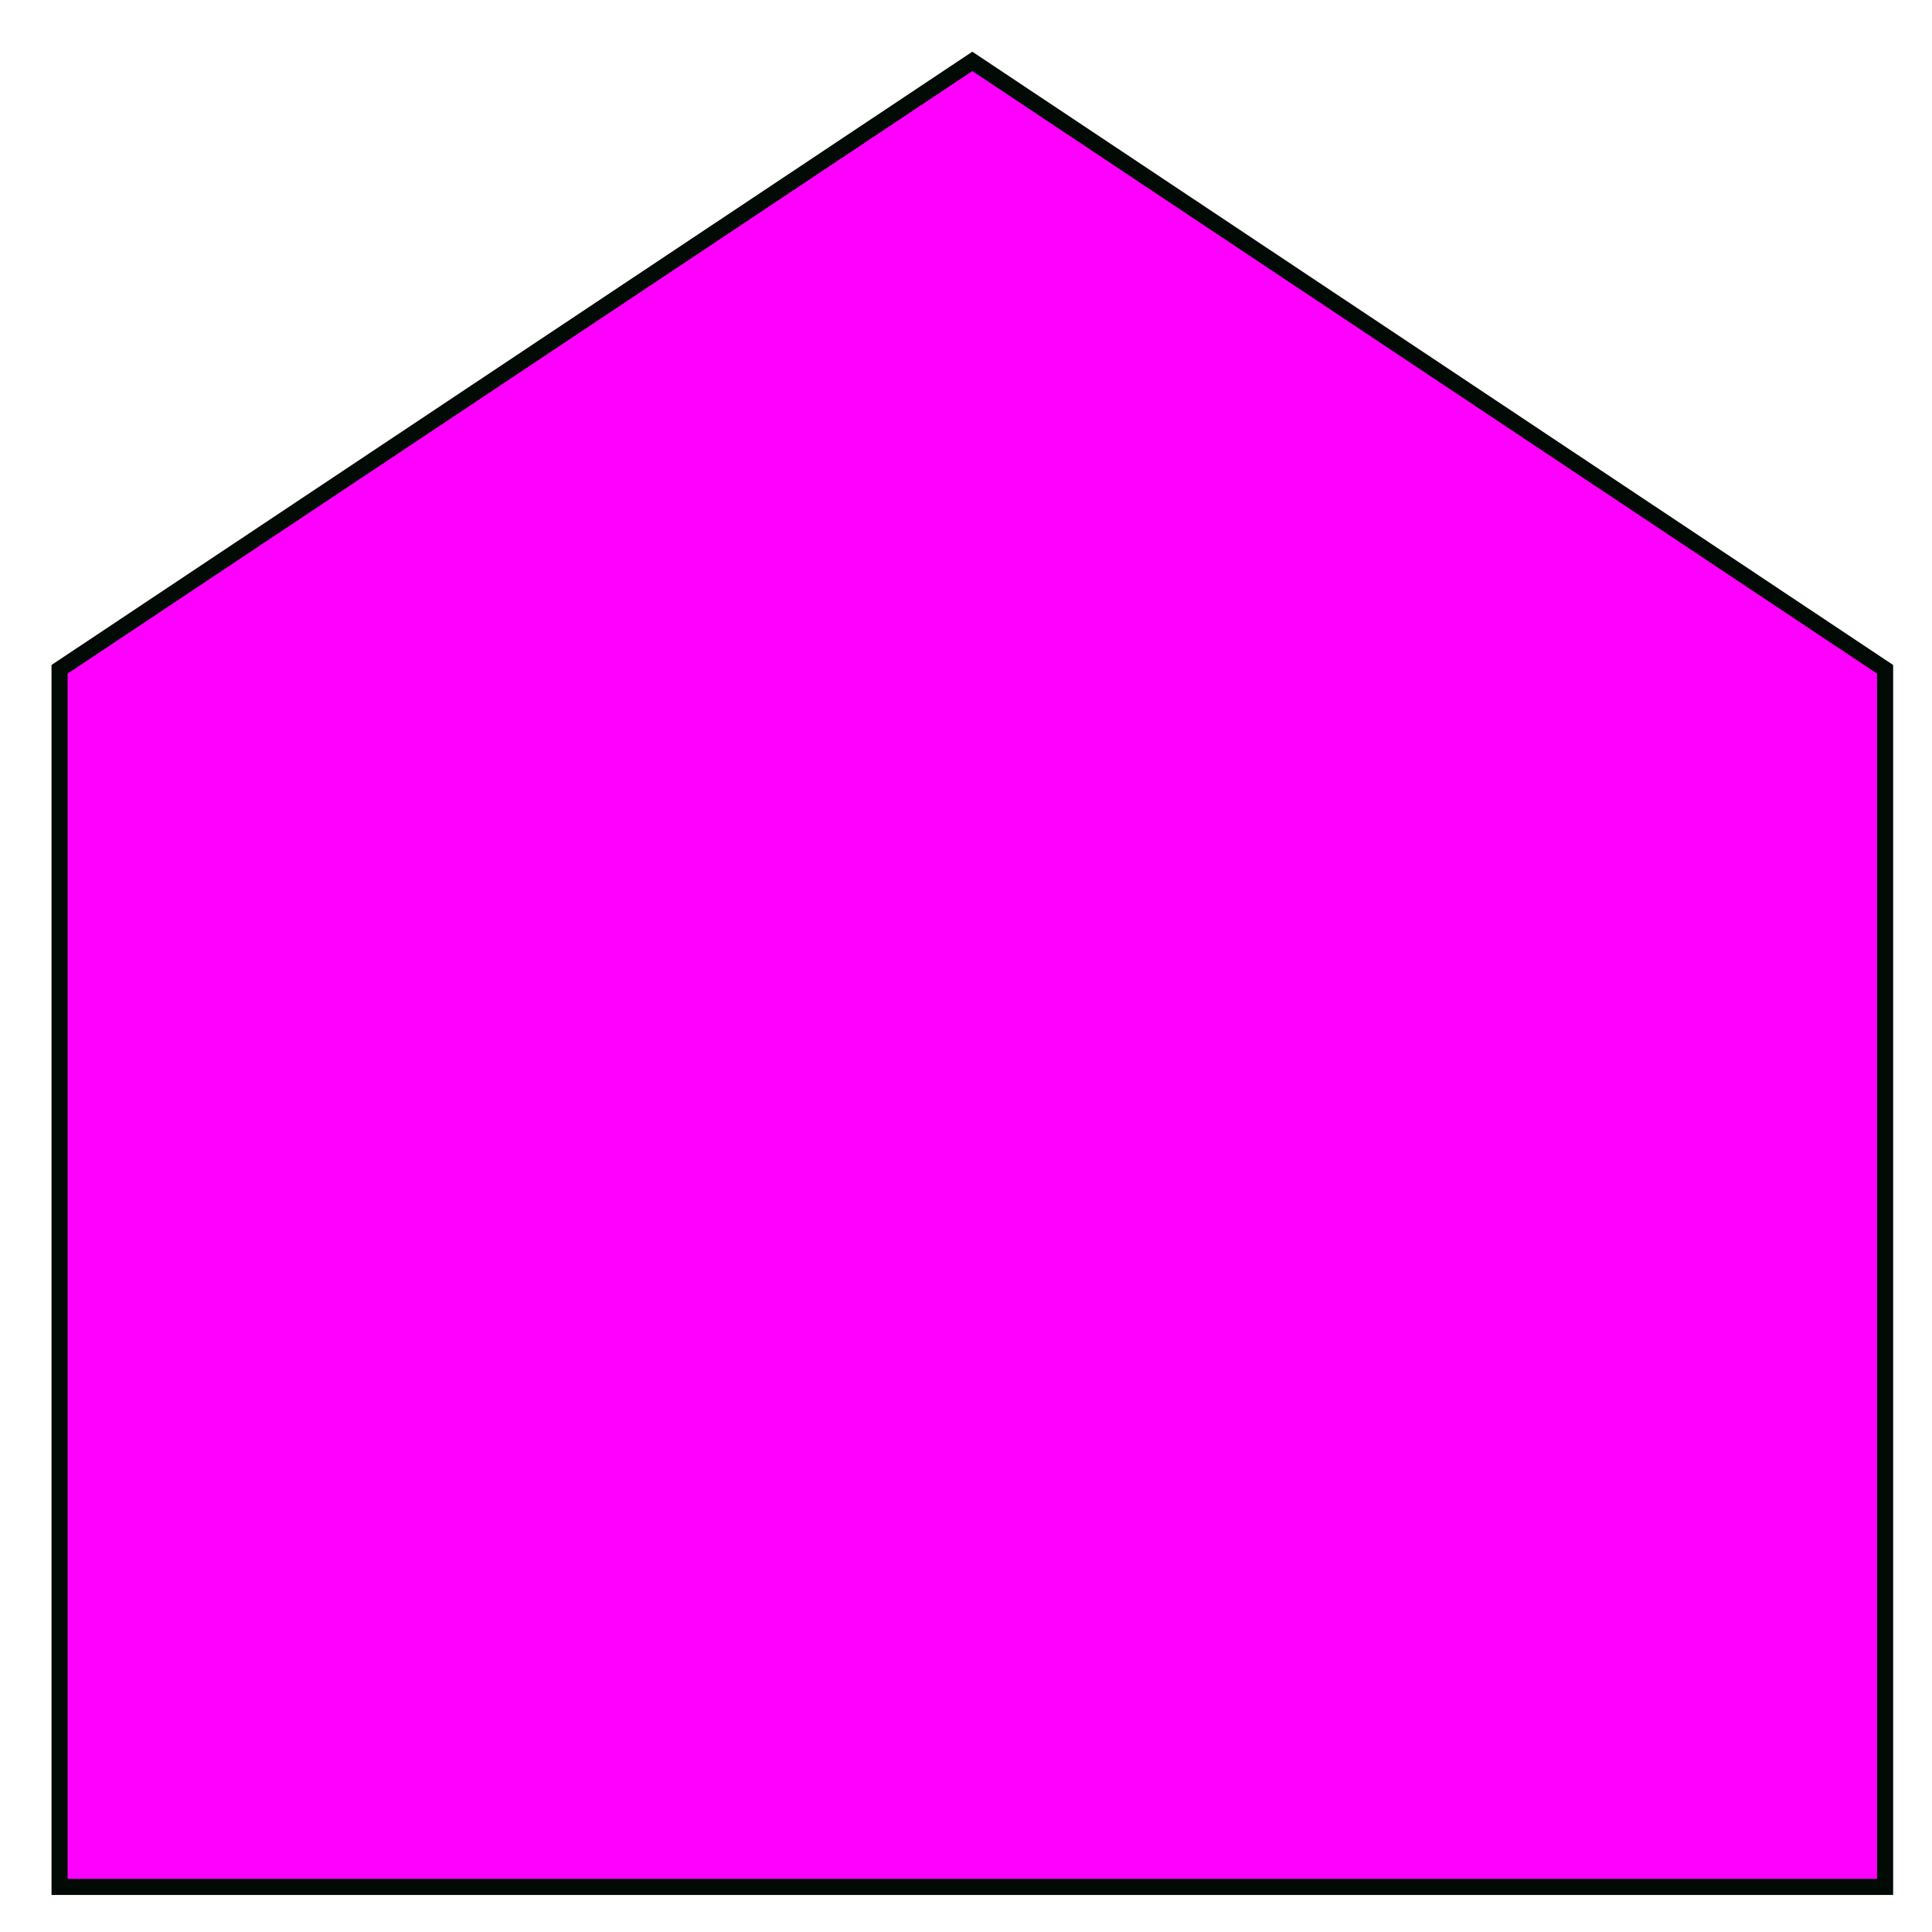 <?xml version="1.0"?>
<!DOCTYPE svg PUBLIC "-//W3C//DTD SVG 1.1//EN" "http://www.w3.org/Graphics/SVG/1.1/DTD/svg11.dtd">
<svg xmlns="http://www.w3.org/2000/svg" xmlns:xl="http://www.w3.org/1999/xlink" version="1.1" viewBox="187 578 60 60" width="5pc" height="5pc"><defs></defs><g stroke="none" stroke-opacity="1" stroke-dasharray="none" fill="none" fill-opacity="1"><title>Canvas 1</title><g><title>Layer 1</title><path d="M 188.85 636.599 L 188.85 598.785 L 217.196 579.906 L 245.543 598.785 L 245.543 636.599 Z" fill="fuchsia"/><path d="M 188.85 636.599 L 188.85 598.785 L 217.196 579.906 L 245.543 598.785 L 245.543 636.599 Z" stroke="#010a05" stroke-linecap="butt" stroke-linejoin="miter" stroke-width=".5"/></g></g></svg>
